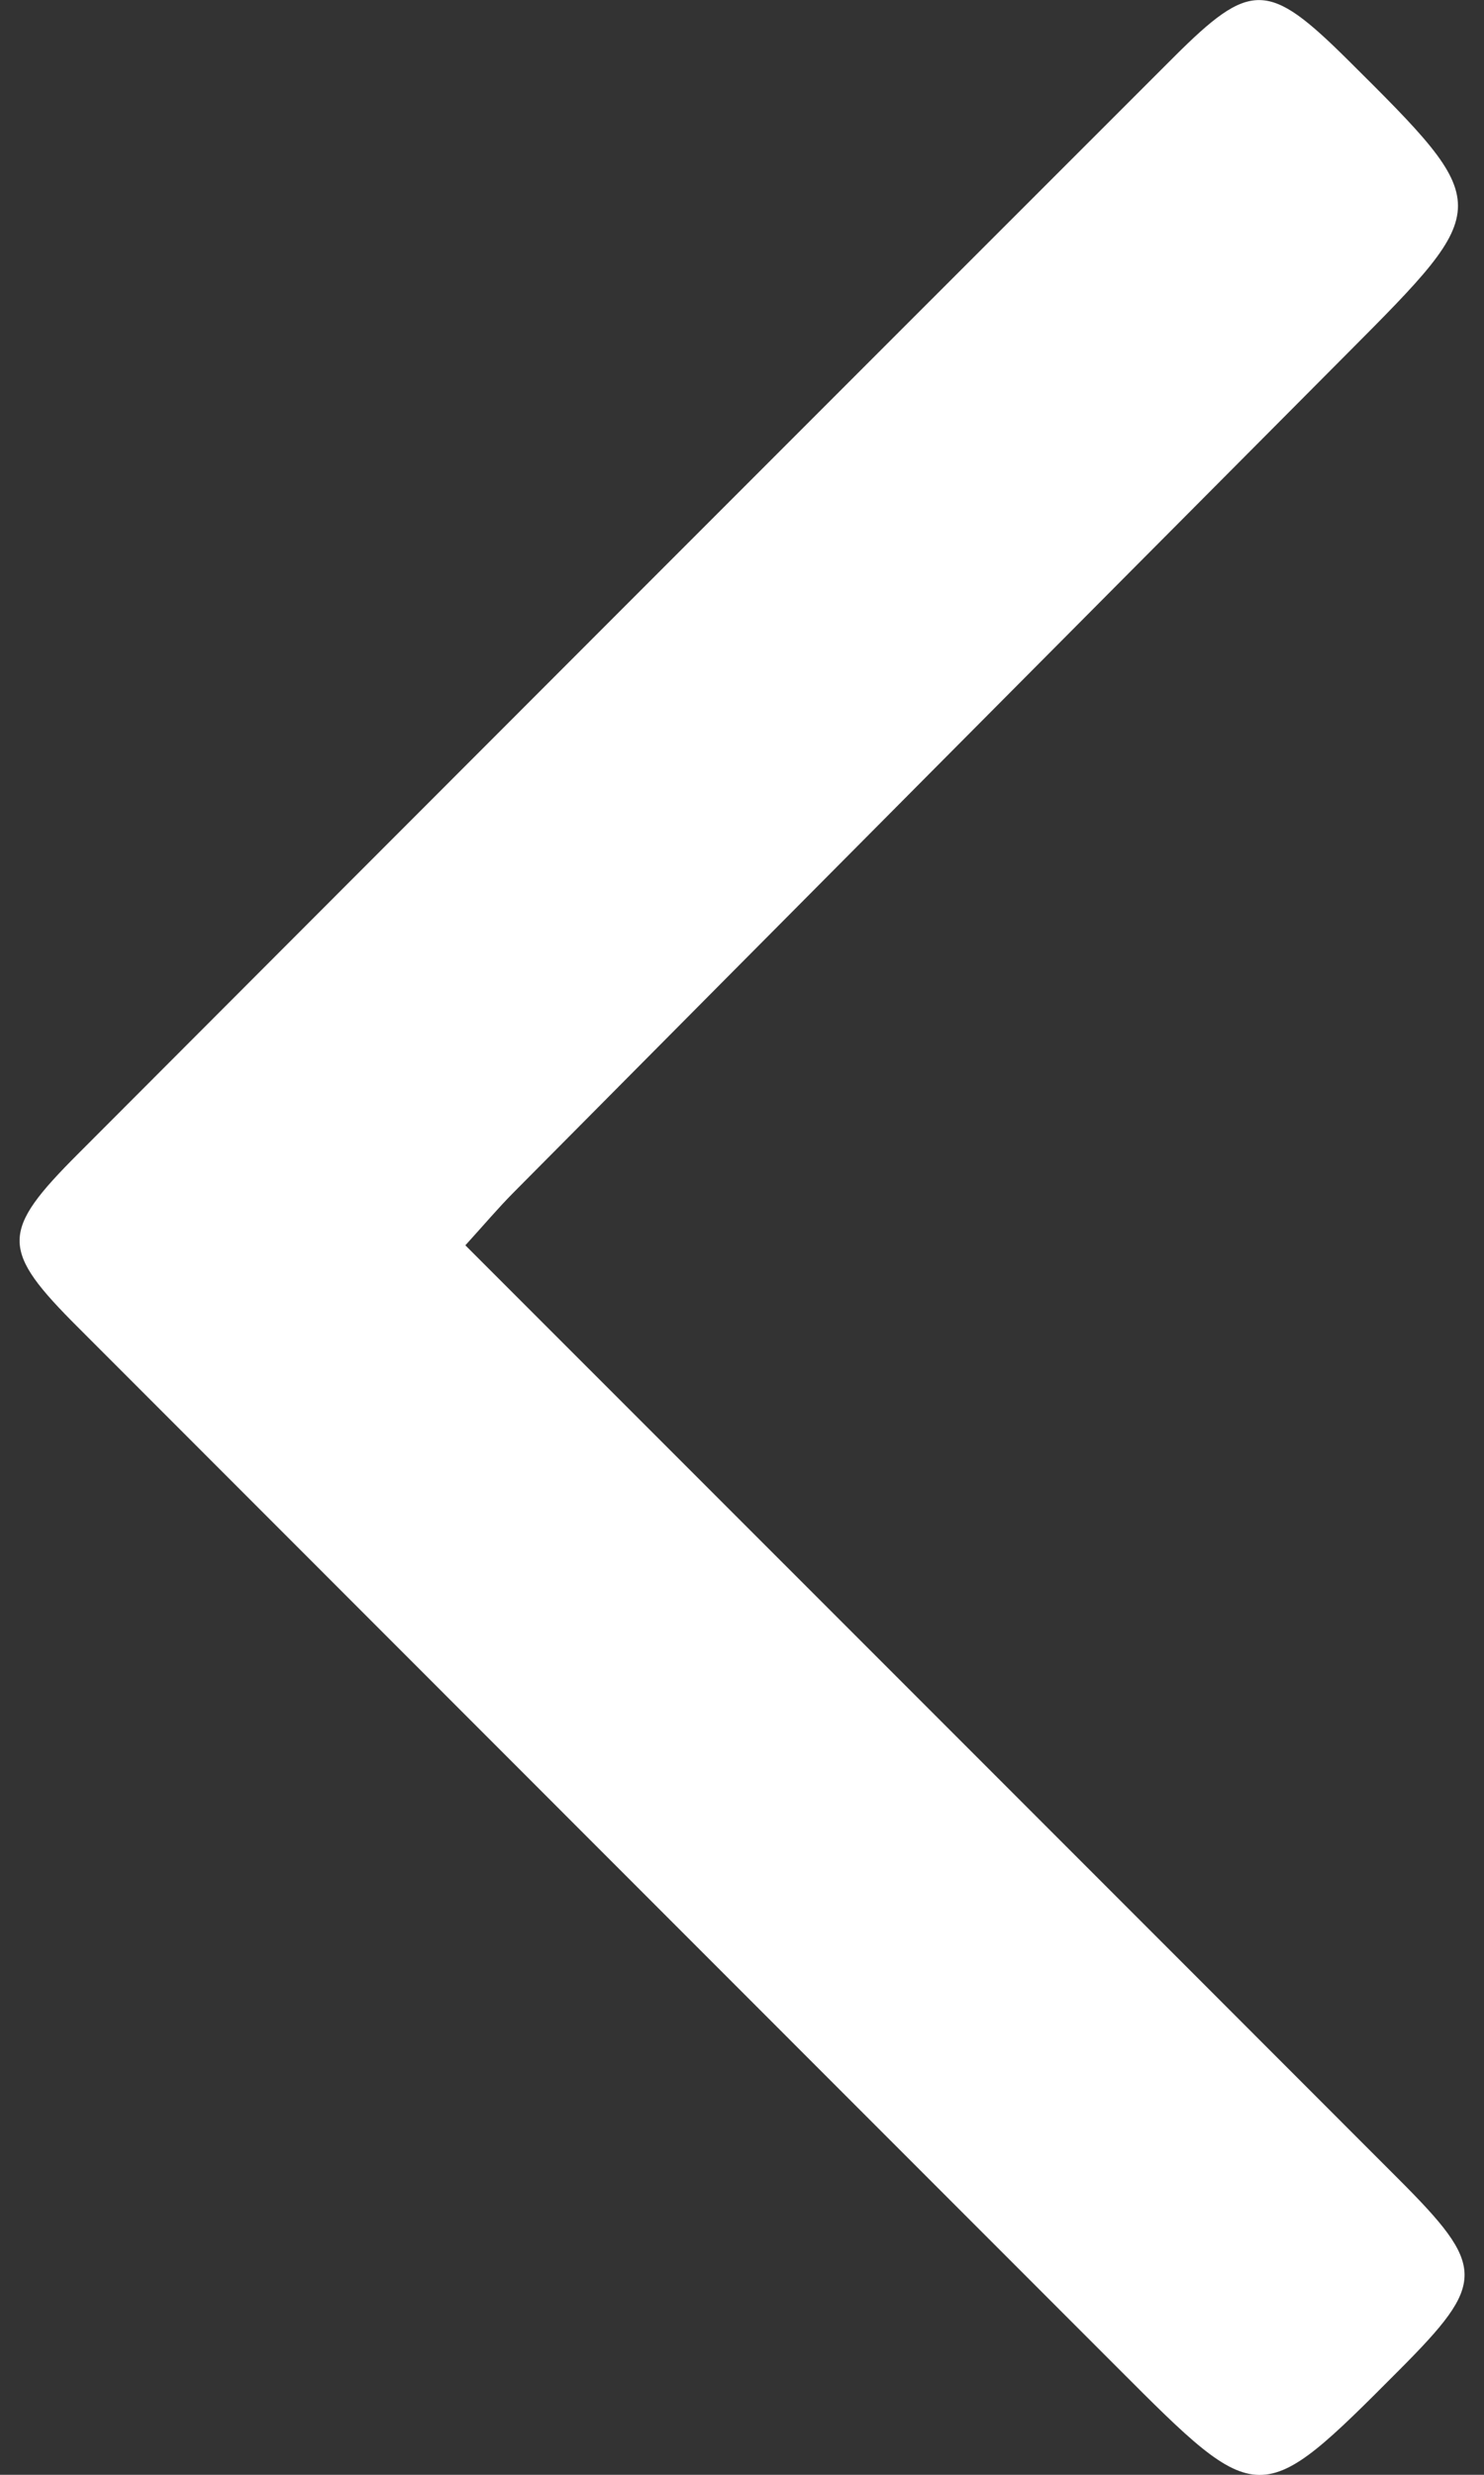 <?xml version="1.0" encoding="utf-8"?>
<!-- Generator: Adobe Illustrator 15.0.0, SVG Export Plug-In . SVG Version: 6.00 Build 0)  -->
<!DOCTYPE svg PUBLIC "-//W3C//DTD SVG 1.1//EN" "http://www.w3.org/Graphics/SVG/1.1/DTD/svg11.dtd">
<svg version="1.1" id="Шар_1" xmlns="http://www.w3.org/2000/svg" xmlns:xlink="http://www.w3.org/1999/xlink" x="0px" y="0px"
	 width="12px" height="20px" viewBox="0 0 12 20" enable-background="new 0 0 12 20" xml:space="preserve">
<rect x="0" y="0" width="12" height="20" fill="#333333" stroke="none"/>
<path fill="#FFFFFF" d="M3.763,10.064c2.542,2.542,5.042,5.04,7.538,7.538c0.72,0.719,0.72,0.843,0.014,1.551
	c-1.13,1.134-1.129,1.133-2.277-0.017c-2.801-2.802-5.603-5.603-8.403-8.405c-0.635-0.633-0.635-0.775-0.002-1.408
	C3.583,6.368,6.536,3.415,9.49,0.463c0.624-0.623,0.765-0.617,1.409,0.021c1.188,1.18,1.187,1.176-0.001,2.369
	c-2.251,2.261-4.5,4.522-6.749,6.788C4.03,9.761,3.921,9.89,3.763,10.064z"/>
</svg>
